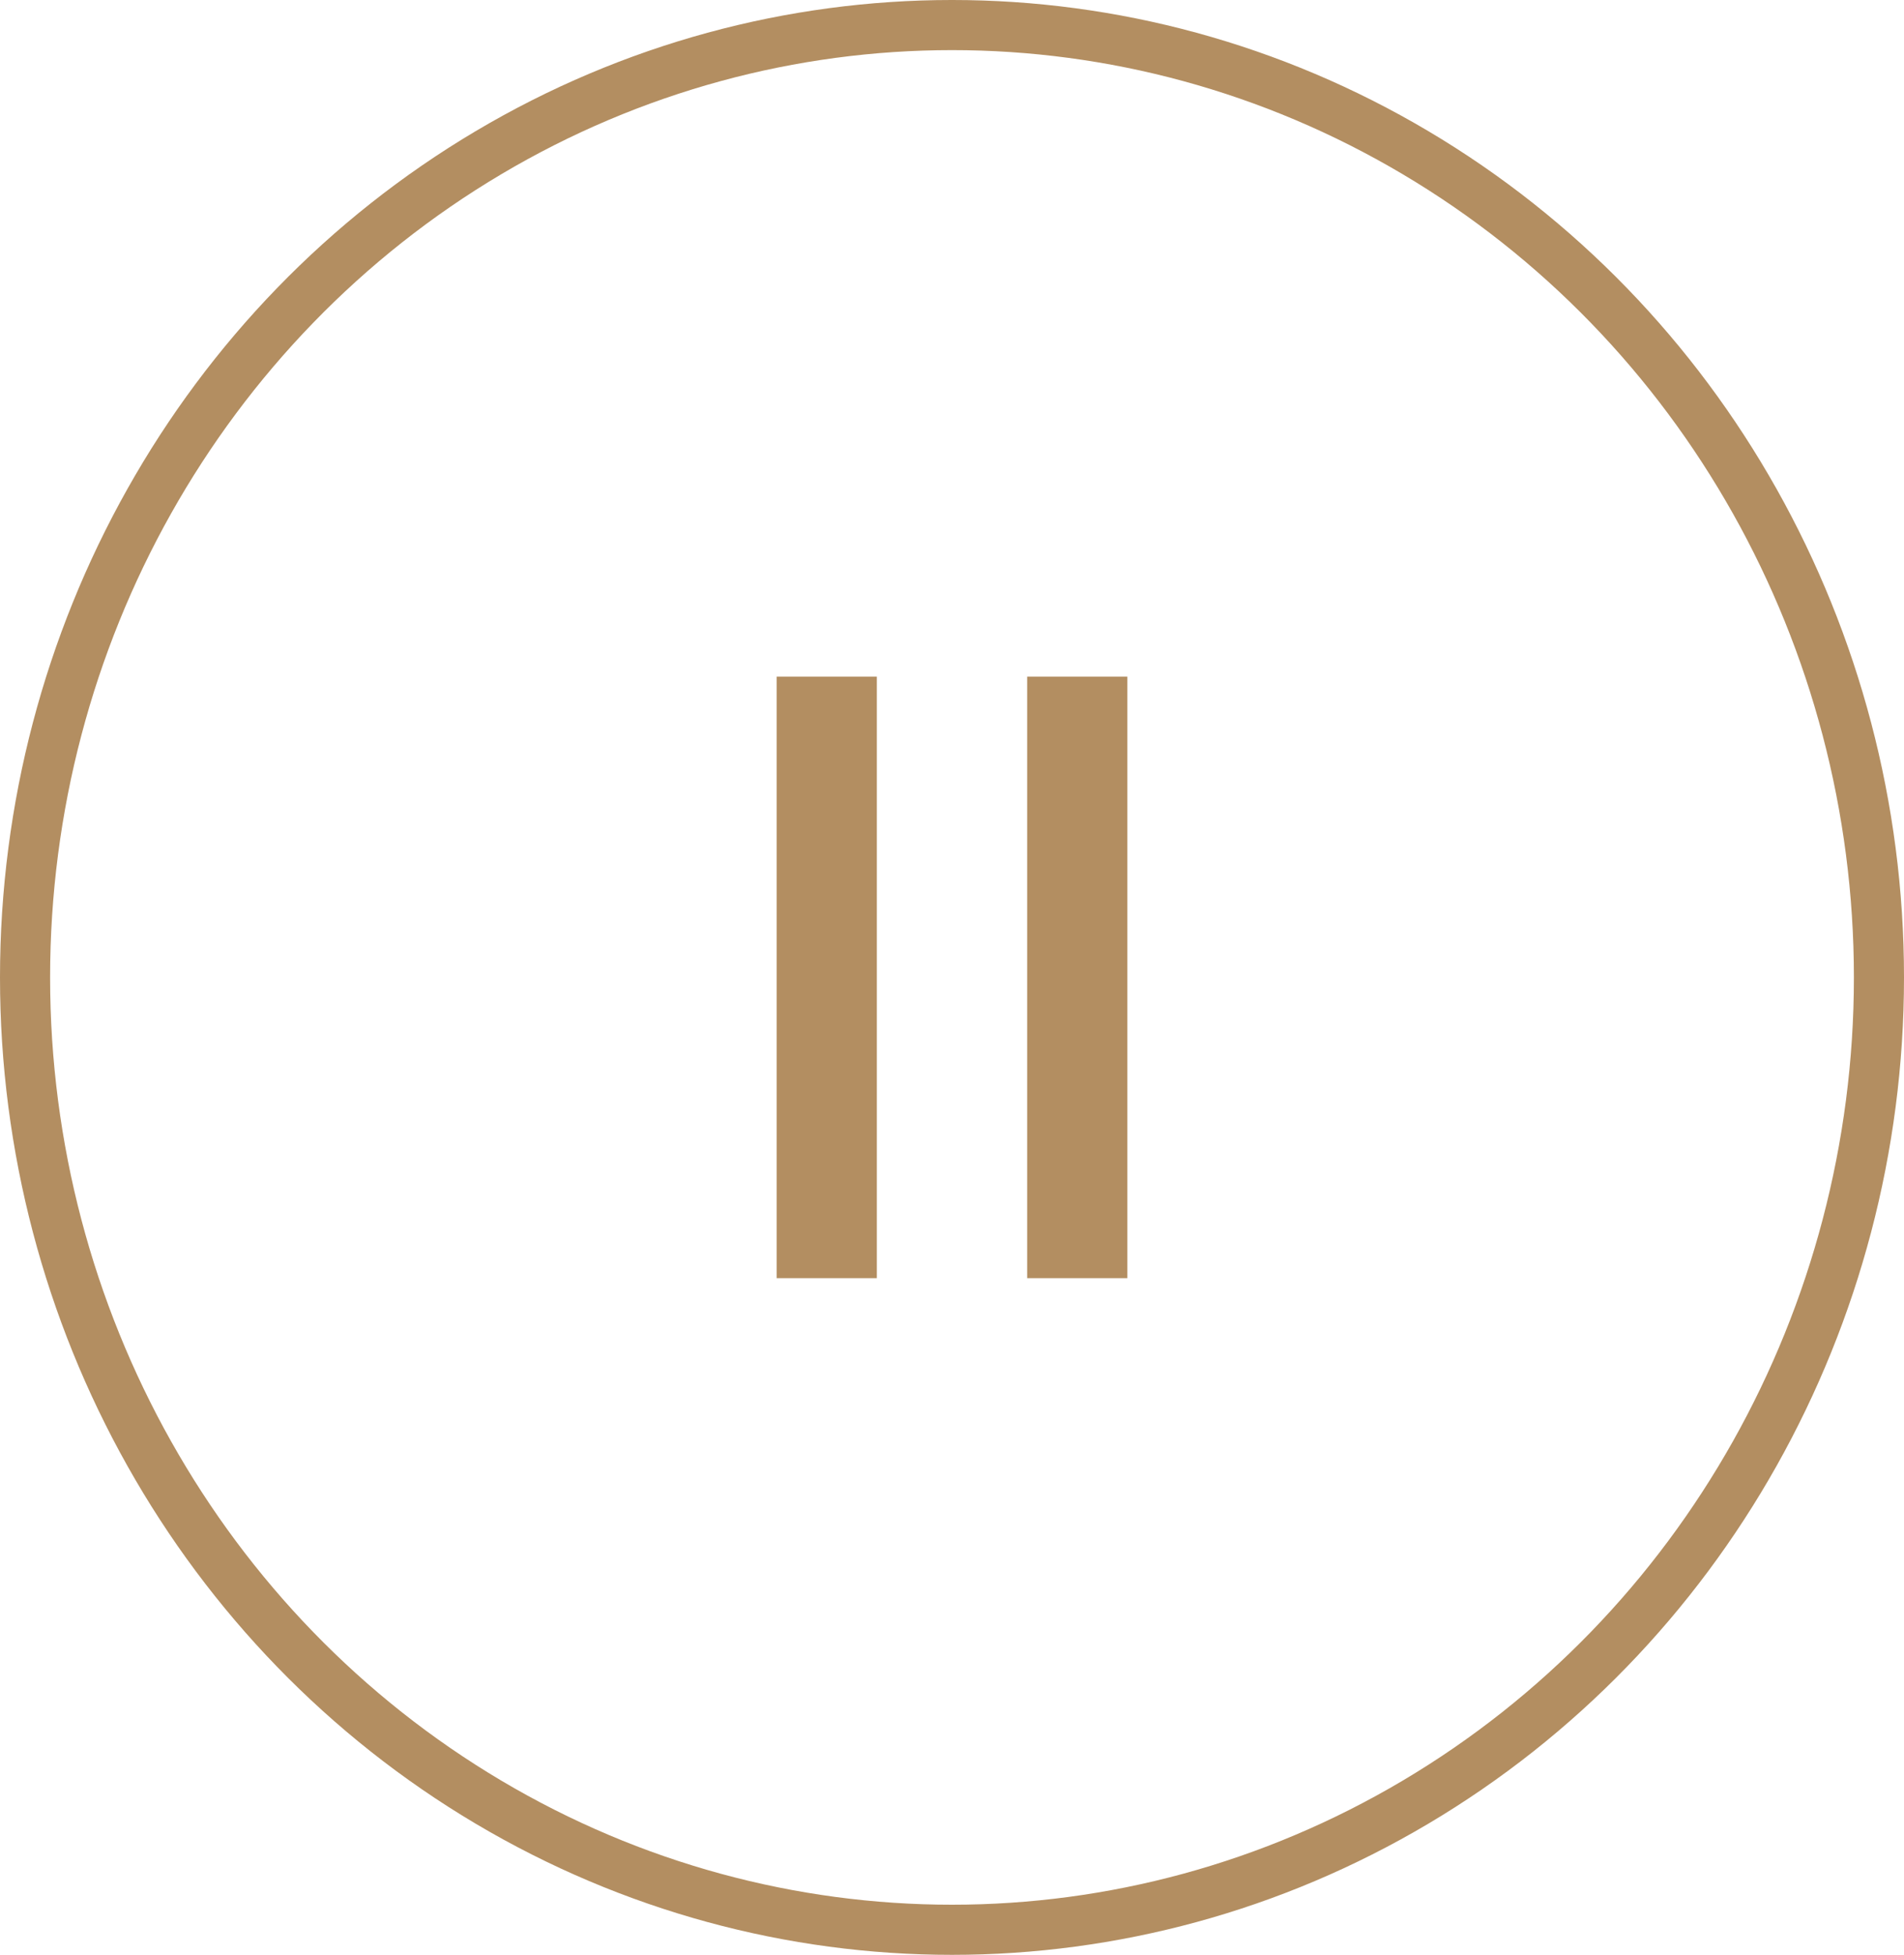 <svg xmlns="http://www.w3.org/2000/svg" width="76" height="78" viewBox="0 0 76 78"><defs><style>.a,.d{fill:none;}.a{stroke:#b38e61;stroke-width:2px;}.b{fill:#b38e61;}.c{stroke:none;}</style></defs><g transform="translate(-310.5 -221.623)"><g class="a" transform="translate(310.5 221.623)"><ellipse class="c" cx="38" cy="39" rx="38" ry="39"/><ellipse class="d" cx="38" cy="39" rx="37" ry="38"/></g><rect class="b" width="4" height="24" transform="translate(341.5 248.623)"/><rect class="b" width="4" height="24" transform="translate(351.5 248.623)"/></g></svg>